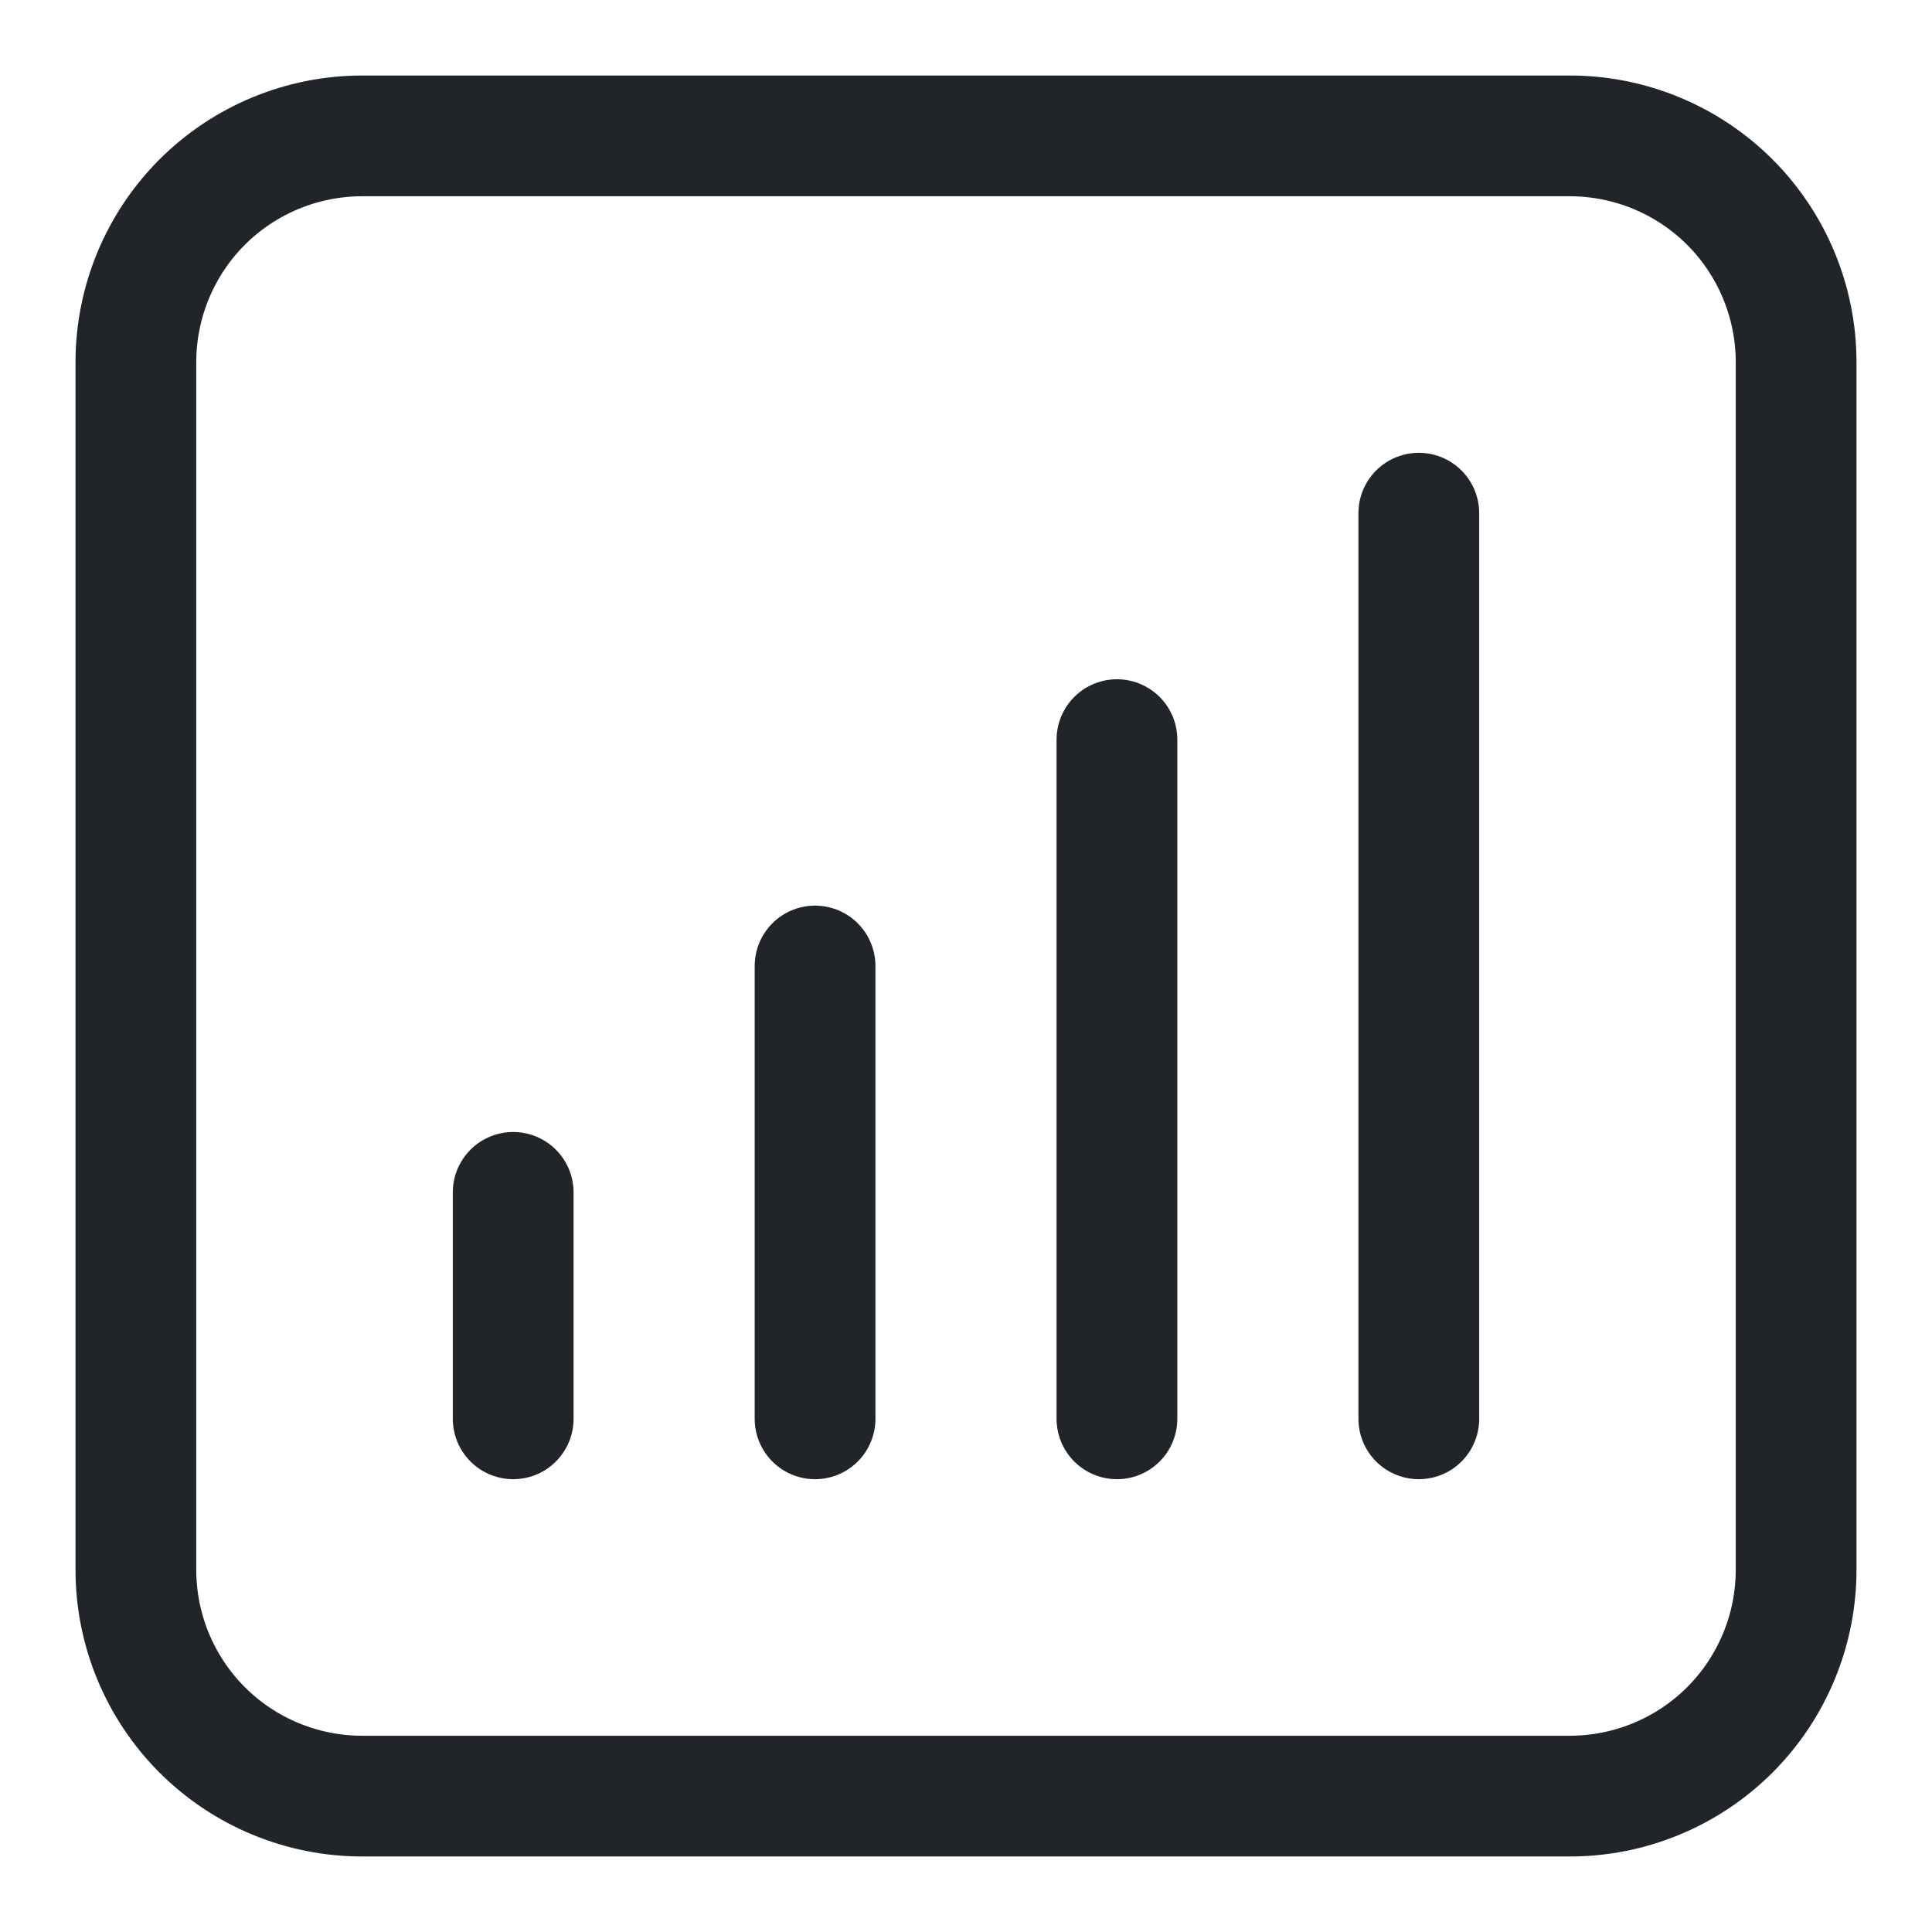 <svg width="24" height="24" viewBox="0 0 24 24" fill="none" xmlns="http://www.w3.org/2000/svg">
<path d="M6.375 14.812V17.625M10.125 12V17.625M13.875 9.188V17.625M17.625 6.375V17.625M4.5 22.312H19.5C20.246 22.312 20.961 22.016 21.489 21.489C22.016 20.961 22.312 20.246 22.312 19.5V4.5C22.312 3.754 22.016 3.039 21.489 2.511C20.961 1.984 20.246 1.688 19.5 1.688H4.5C3.754 1.688 3.039 1.984 2.511 2.511C1.984 3.039 1.688 3.754 1.688 4.5V19.5C1.688 20.246 1.984 20.961 2.511 21.489C3.039 22.016 3.754 22.312 4.5 22.312Z" stroke="#212529" stroke-width="1.5" stroke-linecap="round" stroke-linejoin="round"/>
</svg>
